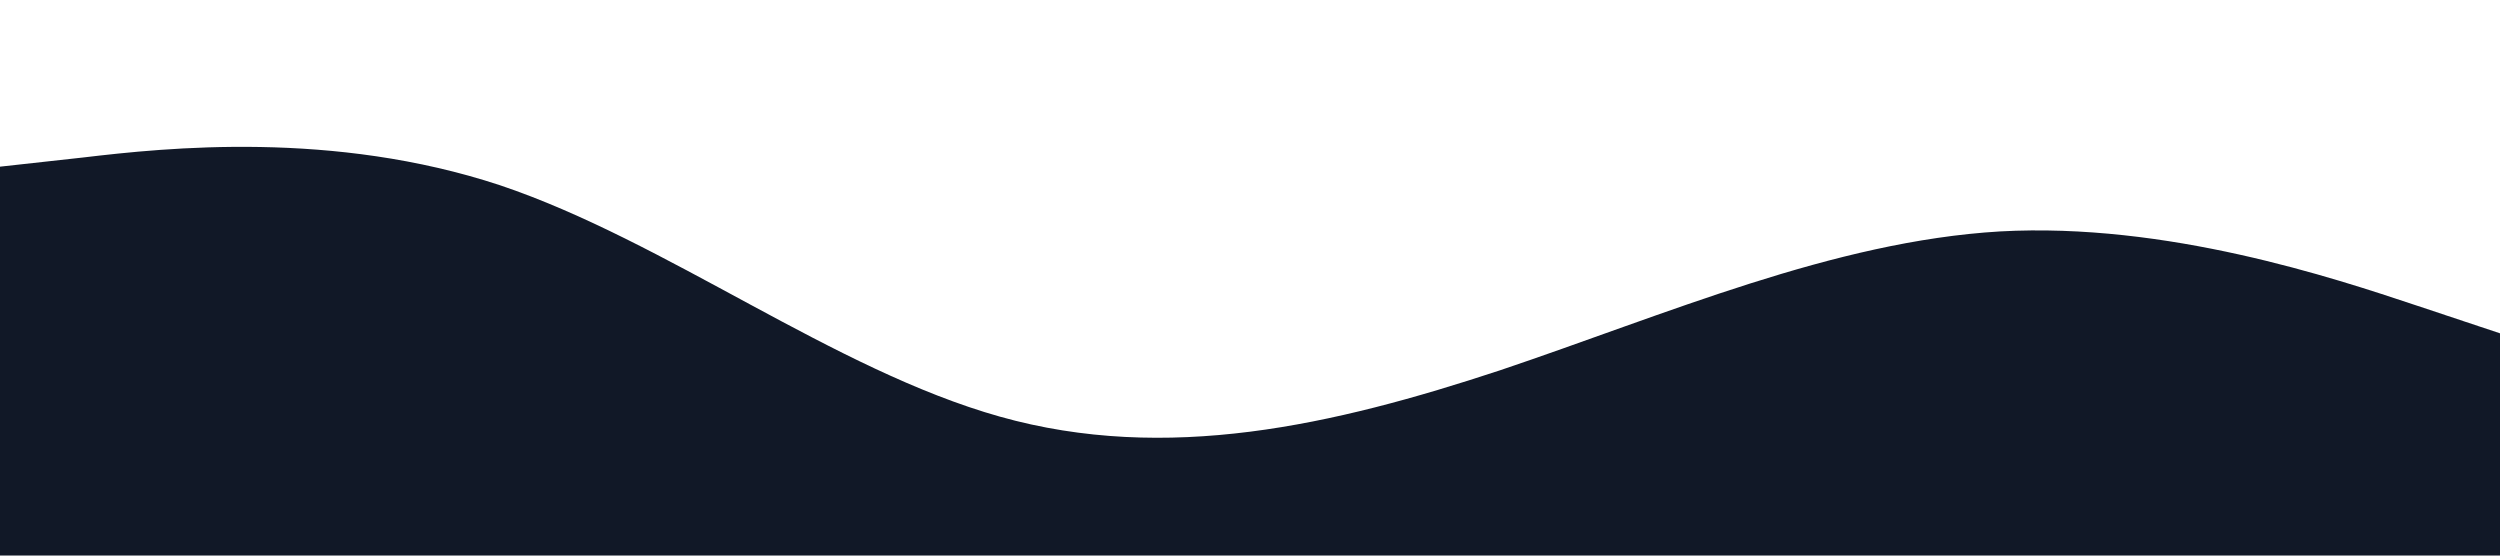 <?xml version="1.0" standalone="no"?><svg xmlns="http://www.w3.org/2000/svg" viewBox="0 0 1440 320"><path fill="#111827" fill-opacity="1" d="M0,96L48,90.7C96,85,192,75,288,106.7C384,139,480,213,576,240C672,267,768,245,864,213.3C960,181,1056,139,1152,133.3C1248,128,1344,160,1392,176L1440,192L1440,320L1392,320C1344,320,1248,320,1152,320C1056,320,960,320,864,320C768,320,672,320,576,320C480,320,384,320,288,320C192,320,96,320,48,320L0,320Z"></path></svg>
